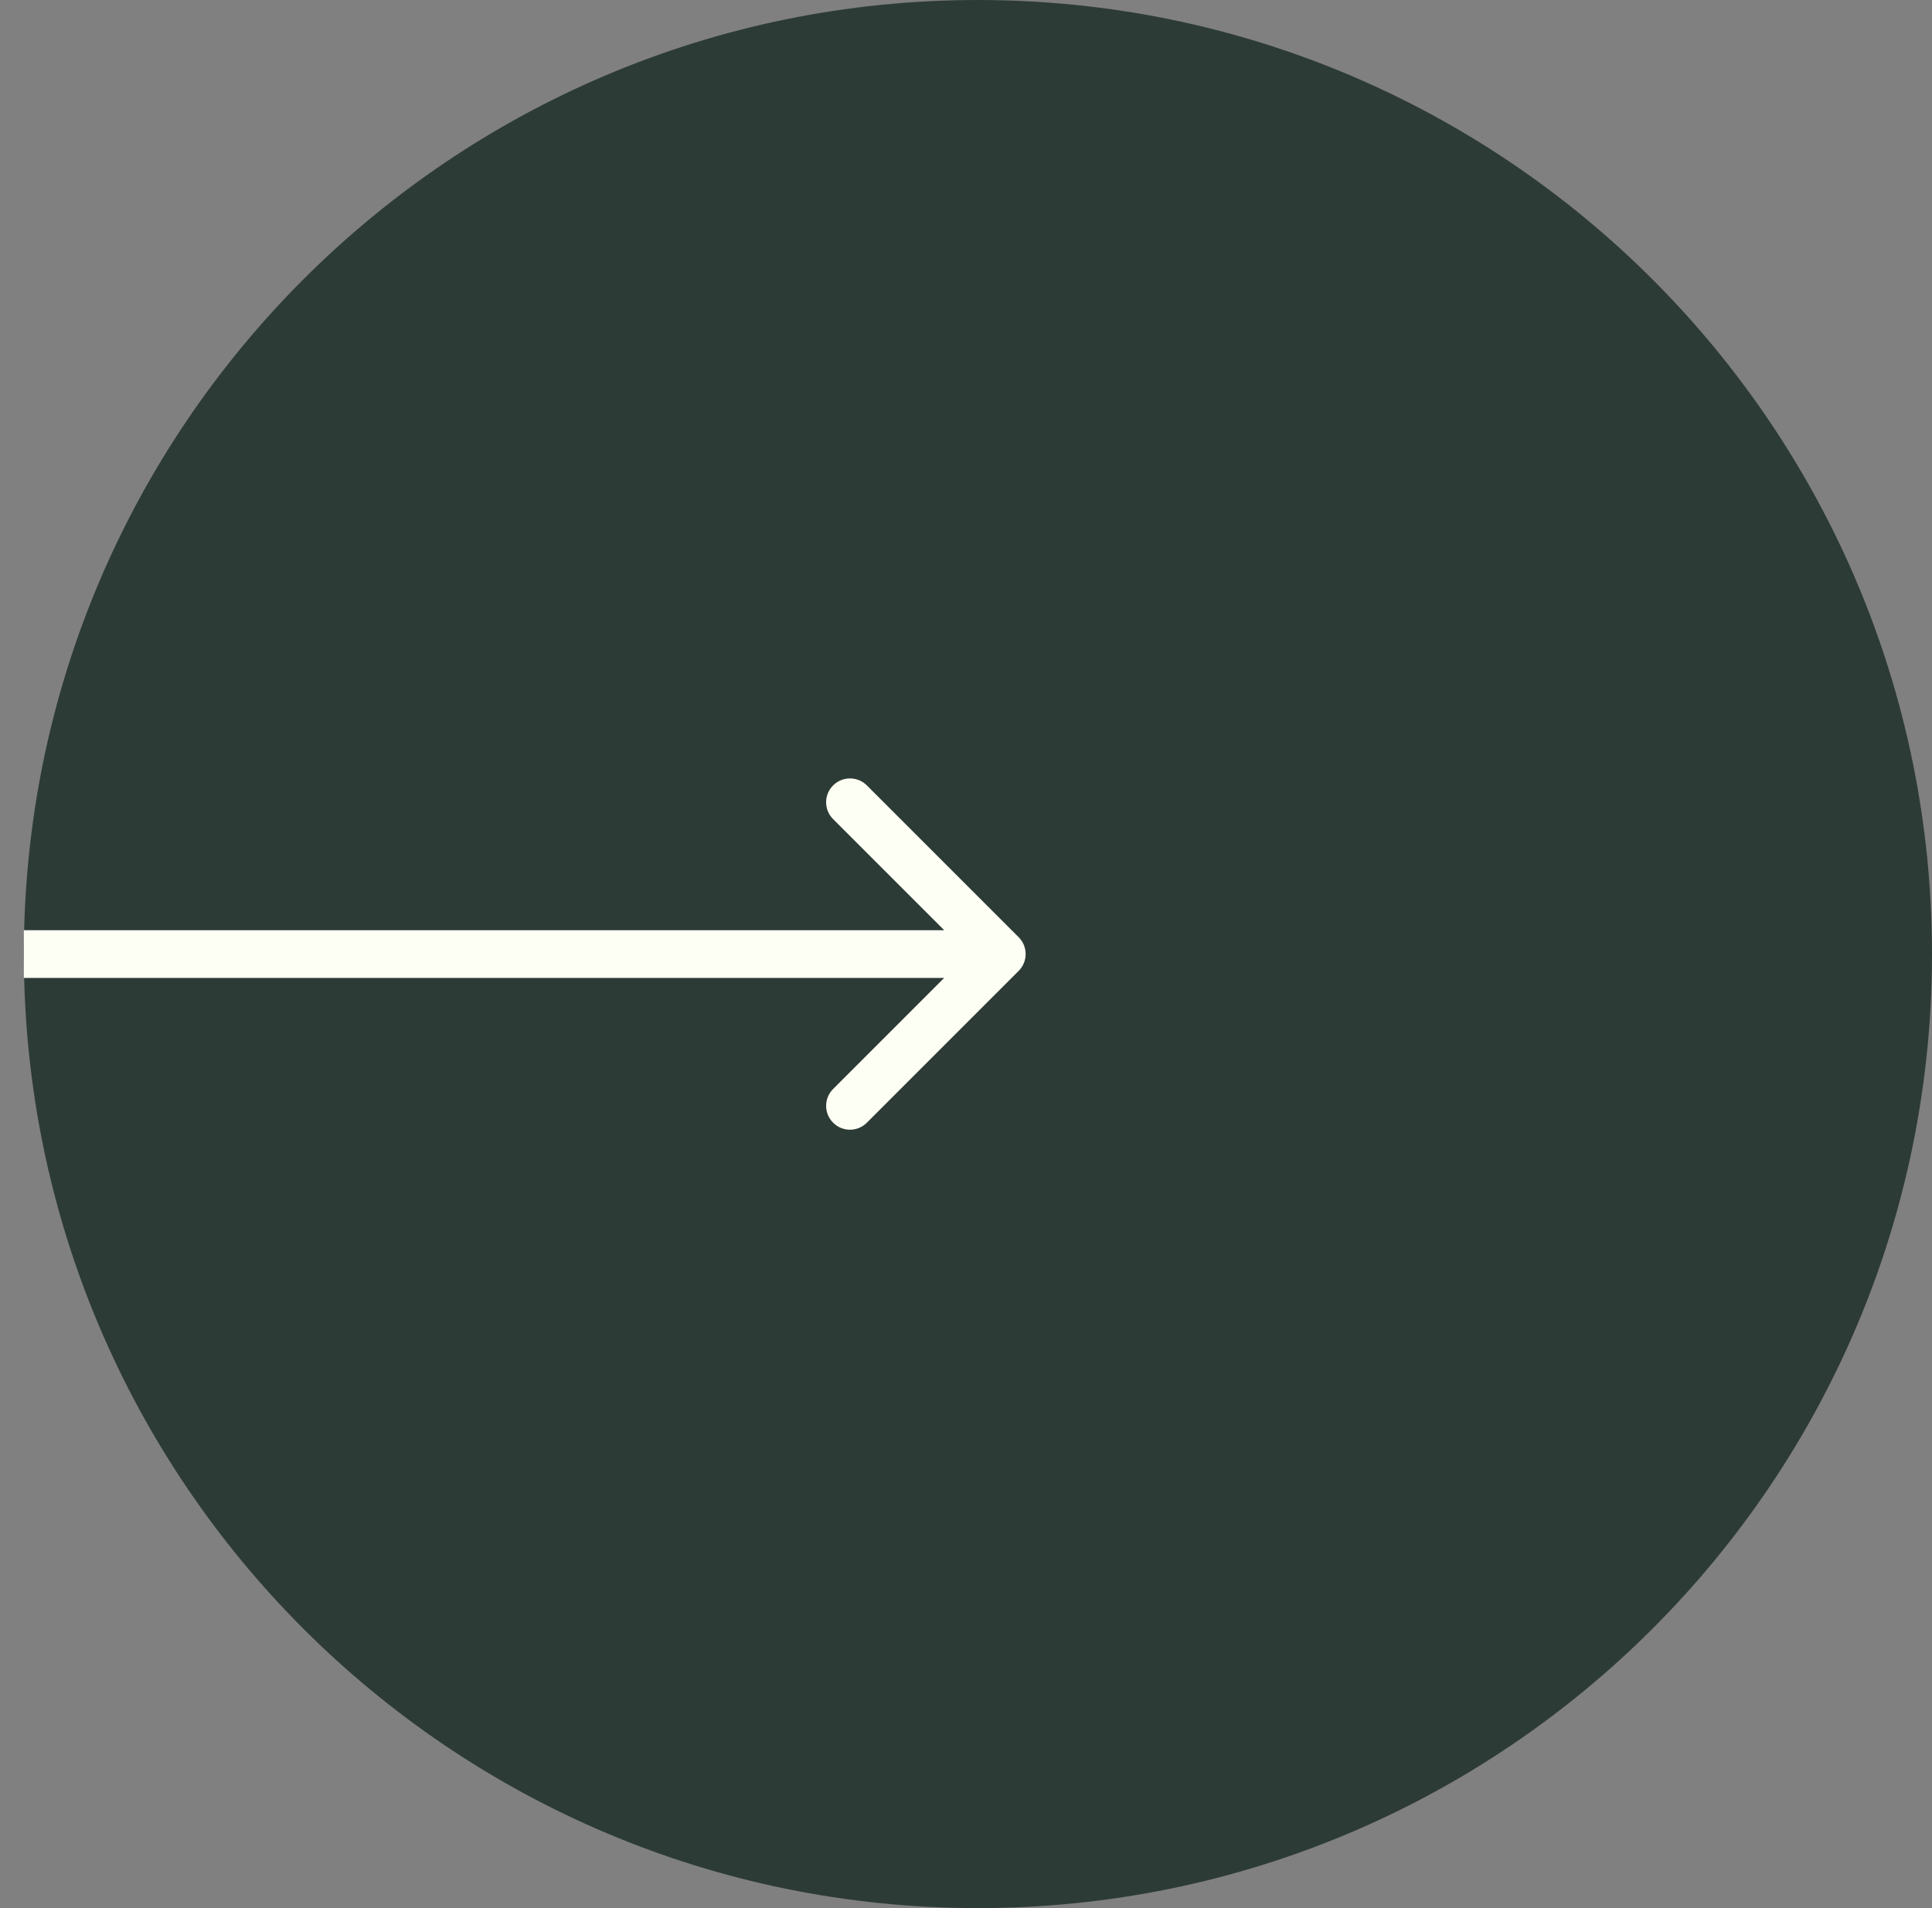 <svg width="81" height="80" viewBox="0 0 81 80" fill="none" xmlns="http://www.w3.org/2000/svg">
  <rect x="0" y="0" width="81" height="80" fill="#808080" stroke="none"/>
  <path d="M41 80C63.091 80 81 62.091 81 40C81 17.909 63.091 0 41 0C18.909 0 1 17.909 1 40C1 62.091 18.909 80 41 80Z" fill="#2D3B36" />
  <path d="M2 39H1L1 41H2V39ZM42.707 40.707C43.098 40.317 43.098 39.684 42.707 39.293L36.343 32.929C35.953 32.539 35.319 32.539 34.929 32.929C34.538 33.32 34.538 33.953 34.929 34.343L40.586 40L34.929 45.657C34.538 46.048 34.538 46.681 34.929 47.071C35.319 47.462 35.953 47.462 36.343 47.071L42.707 40.707ZM2 40V41H42V40V39H2V40Z" fill="#FEFFF4" />
</svg>